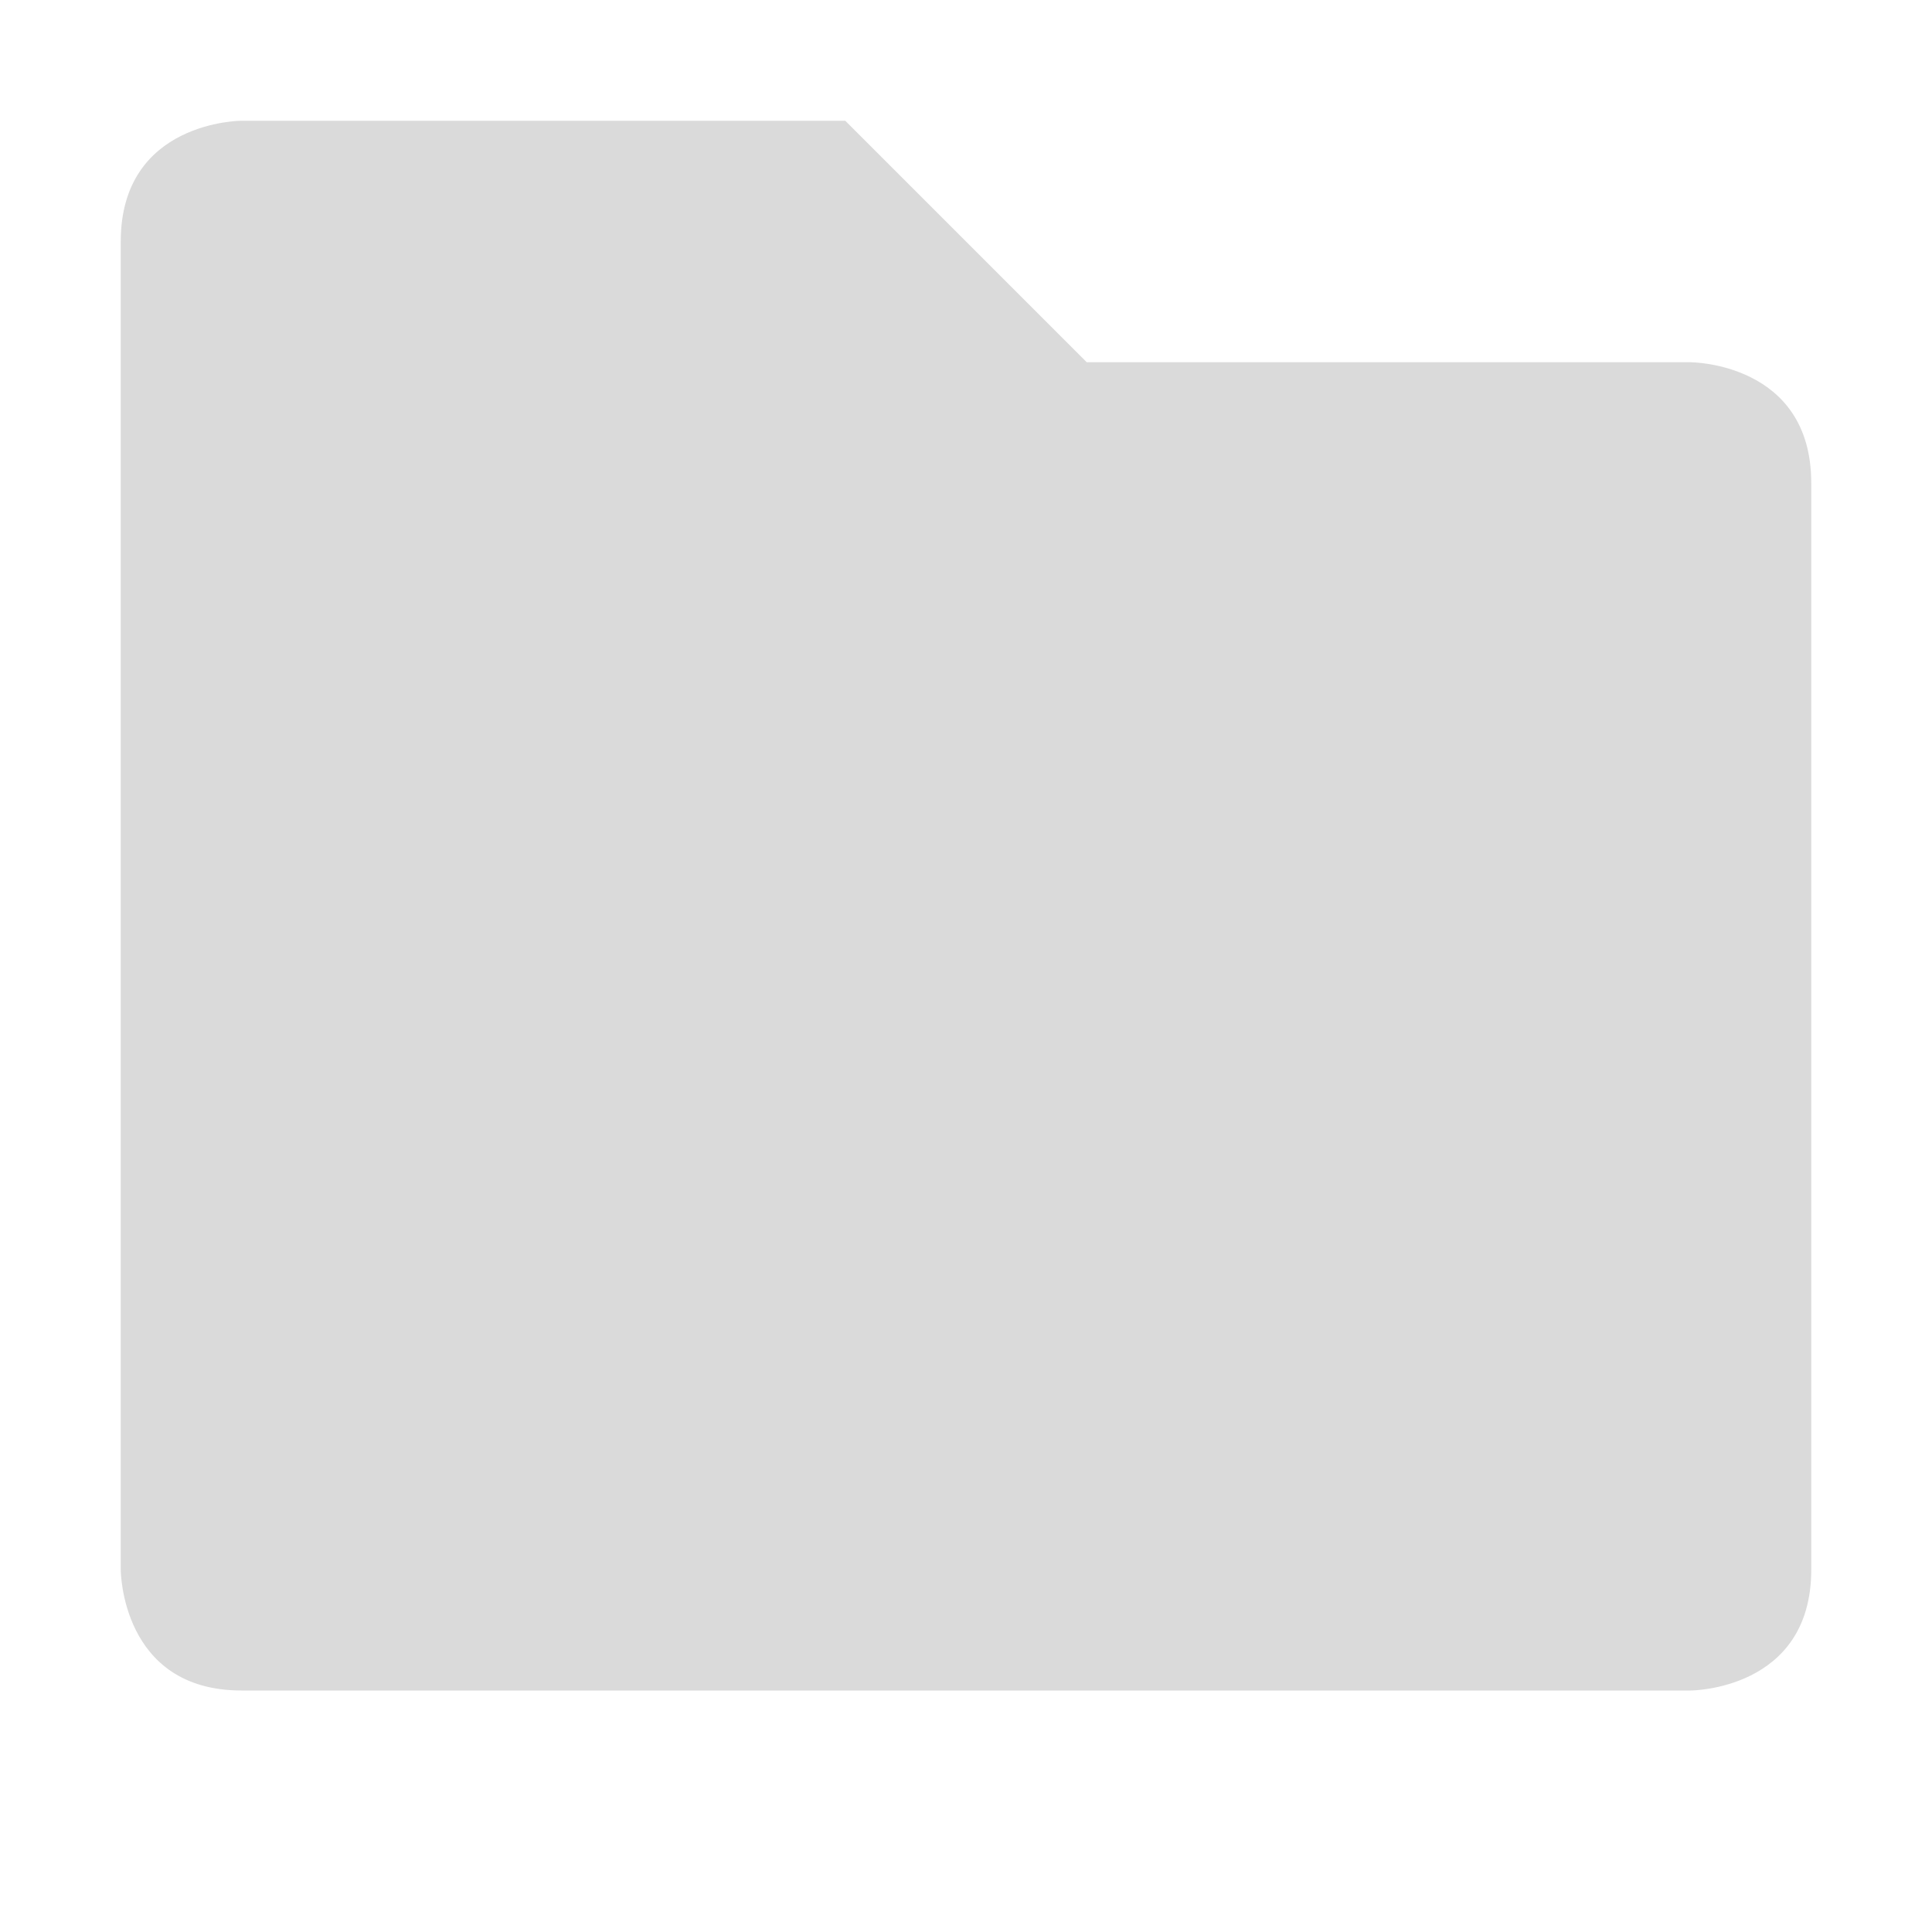 <svg xmlns="http://www.w3.org/2000/svg" width="16" height="16" version="1.1">
 <path style="fill:#dadada" d="M 1,2 V 13 C 1,13 1,14 2,14 H 14 C 14,14 15,14 15,13 V 4 C 15,3 14,3 14,3 H 9 L 7,1 H 2 C 2,1 1,1 1,2 Z"/>
</svg>
